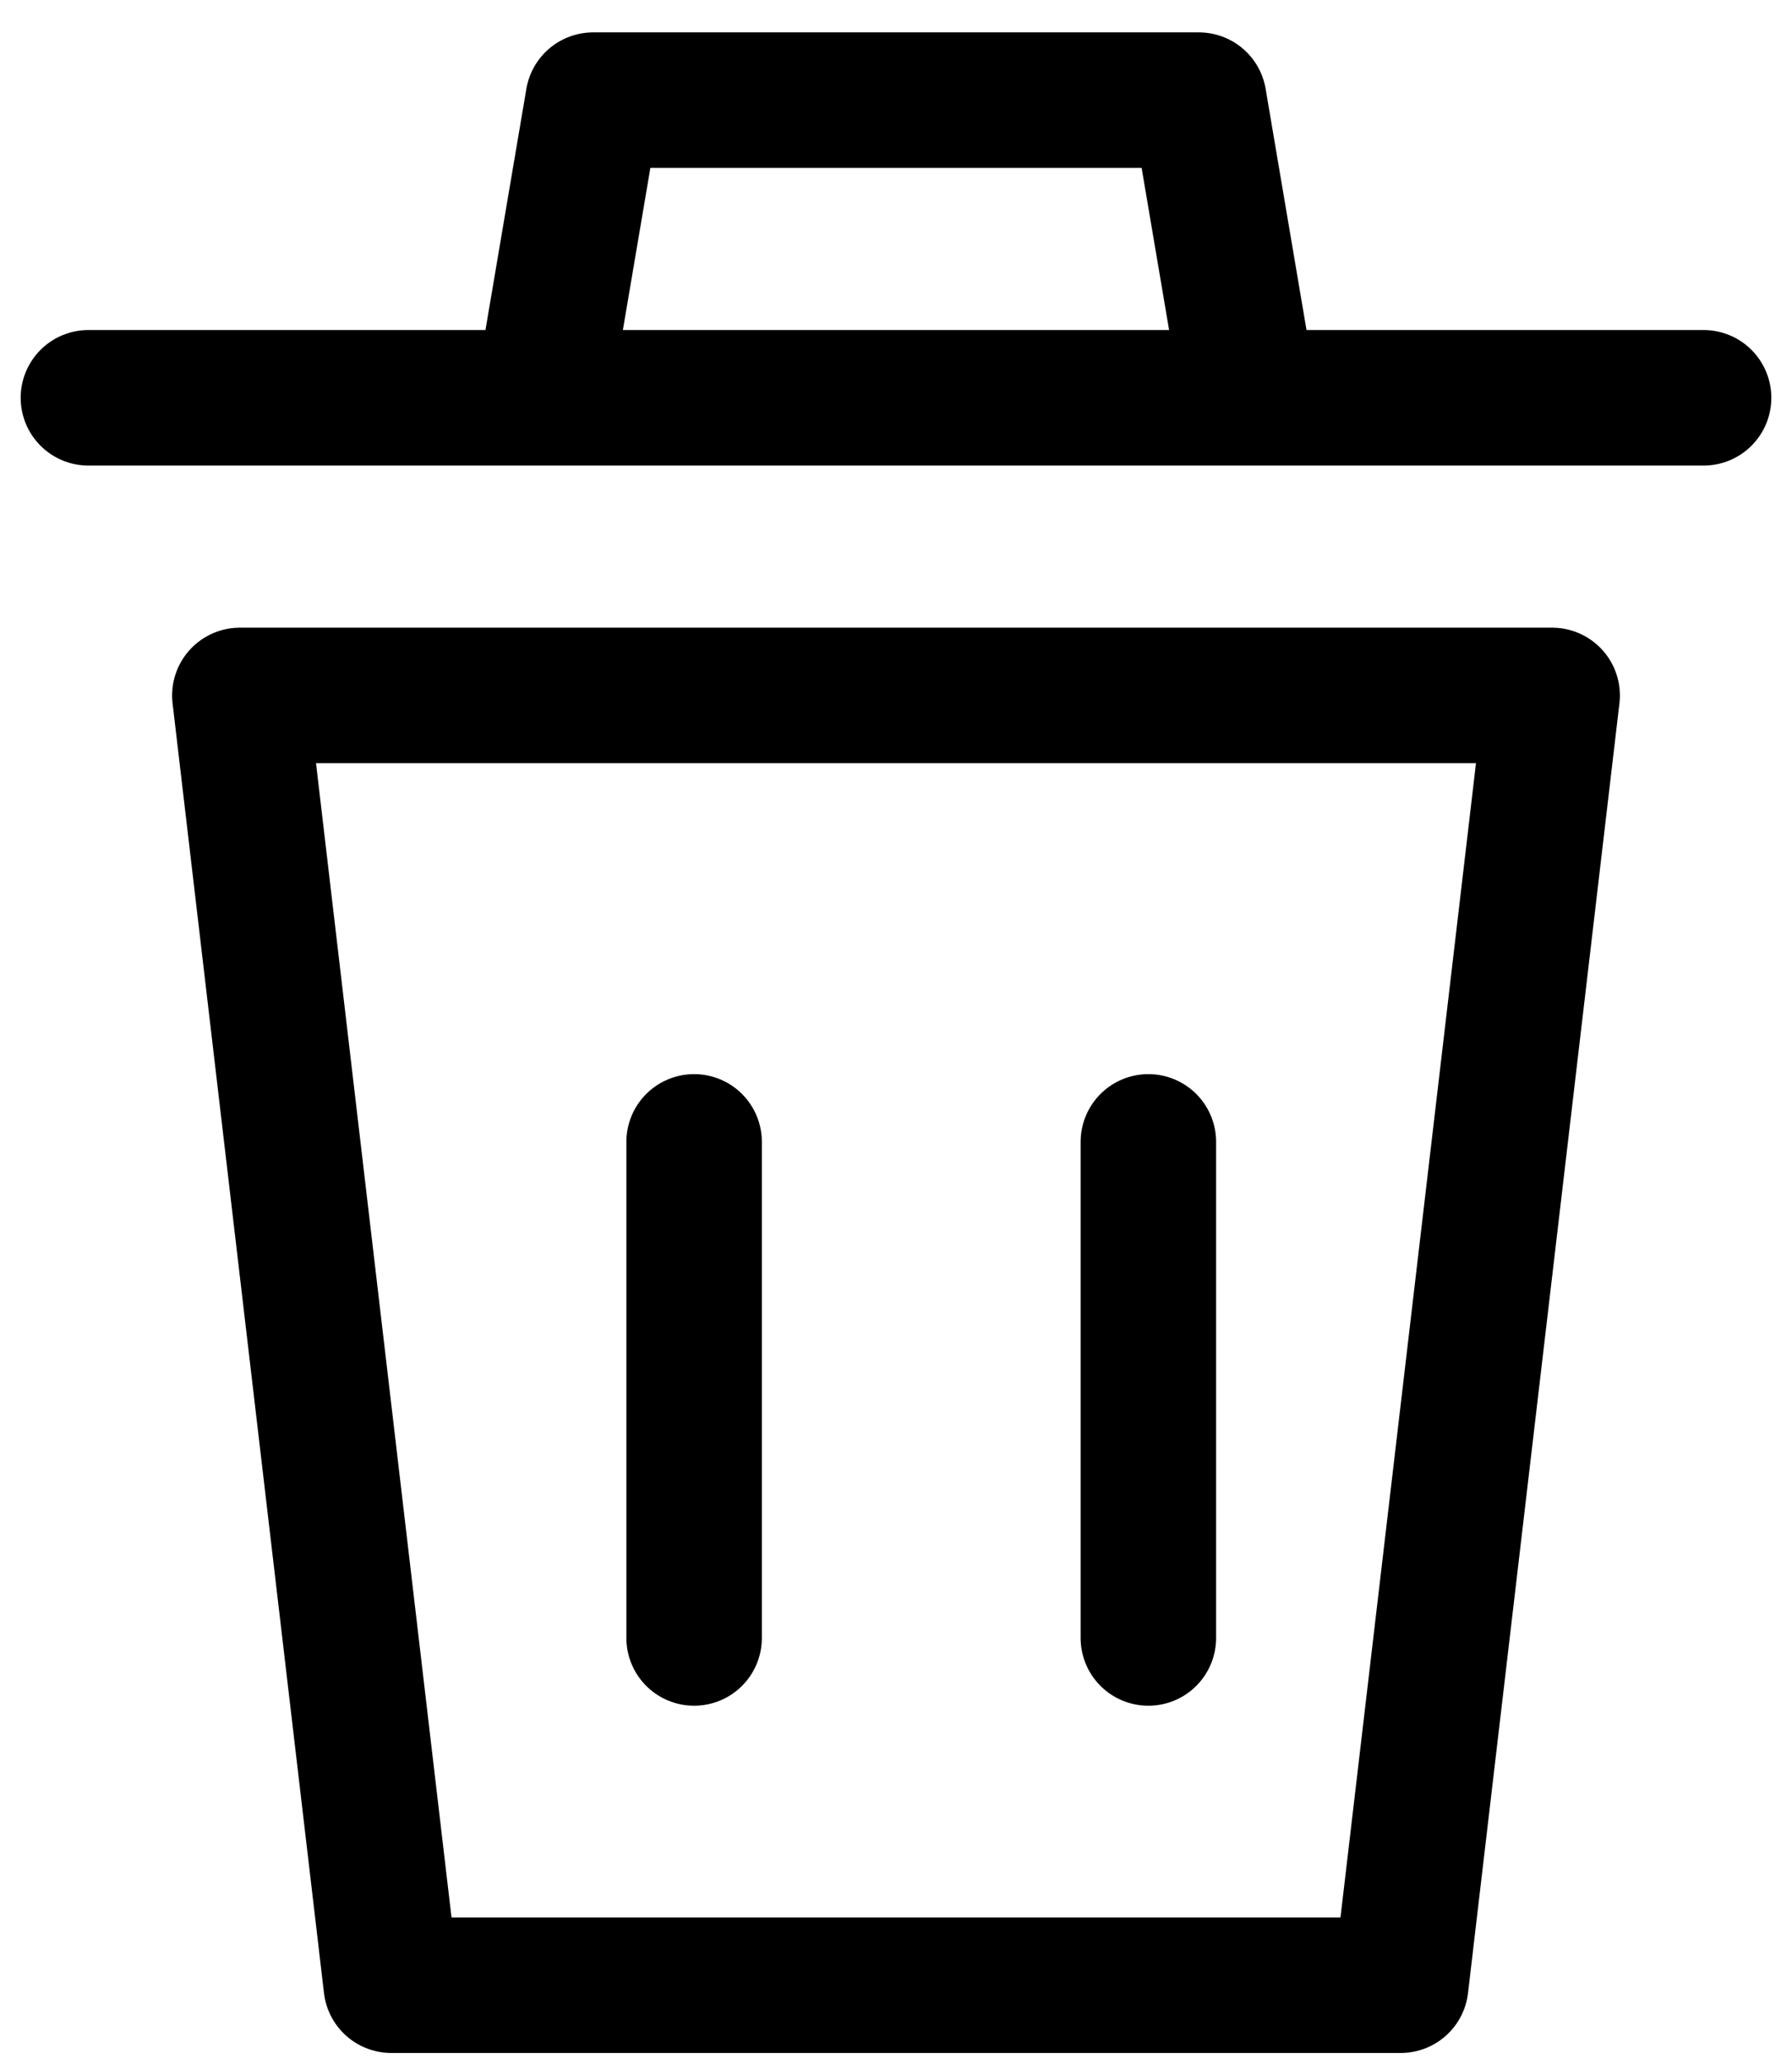 <svg width="53" height="61" viewBox="0 0 53 61" fill="none" xmlns="http://www.w3.org/2000/svg">
<path d="M2.615 11.761H16.05M50.385 11.761H36.949M36.949 11.761L35.457 2.961H17.543L16.05 11.761M36.949 11.761H16.05M20.529 33.76V48.426M33.964 33.76V48.426M7.094 20.561H45.906L41.428 58.692H11.572L7.094 20.561Z" stroke="black" stroke-width="4.007" stroke-linecap="round" stroke-linejoin="round"/>
</svg>
